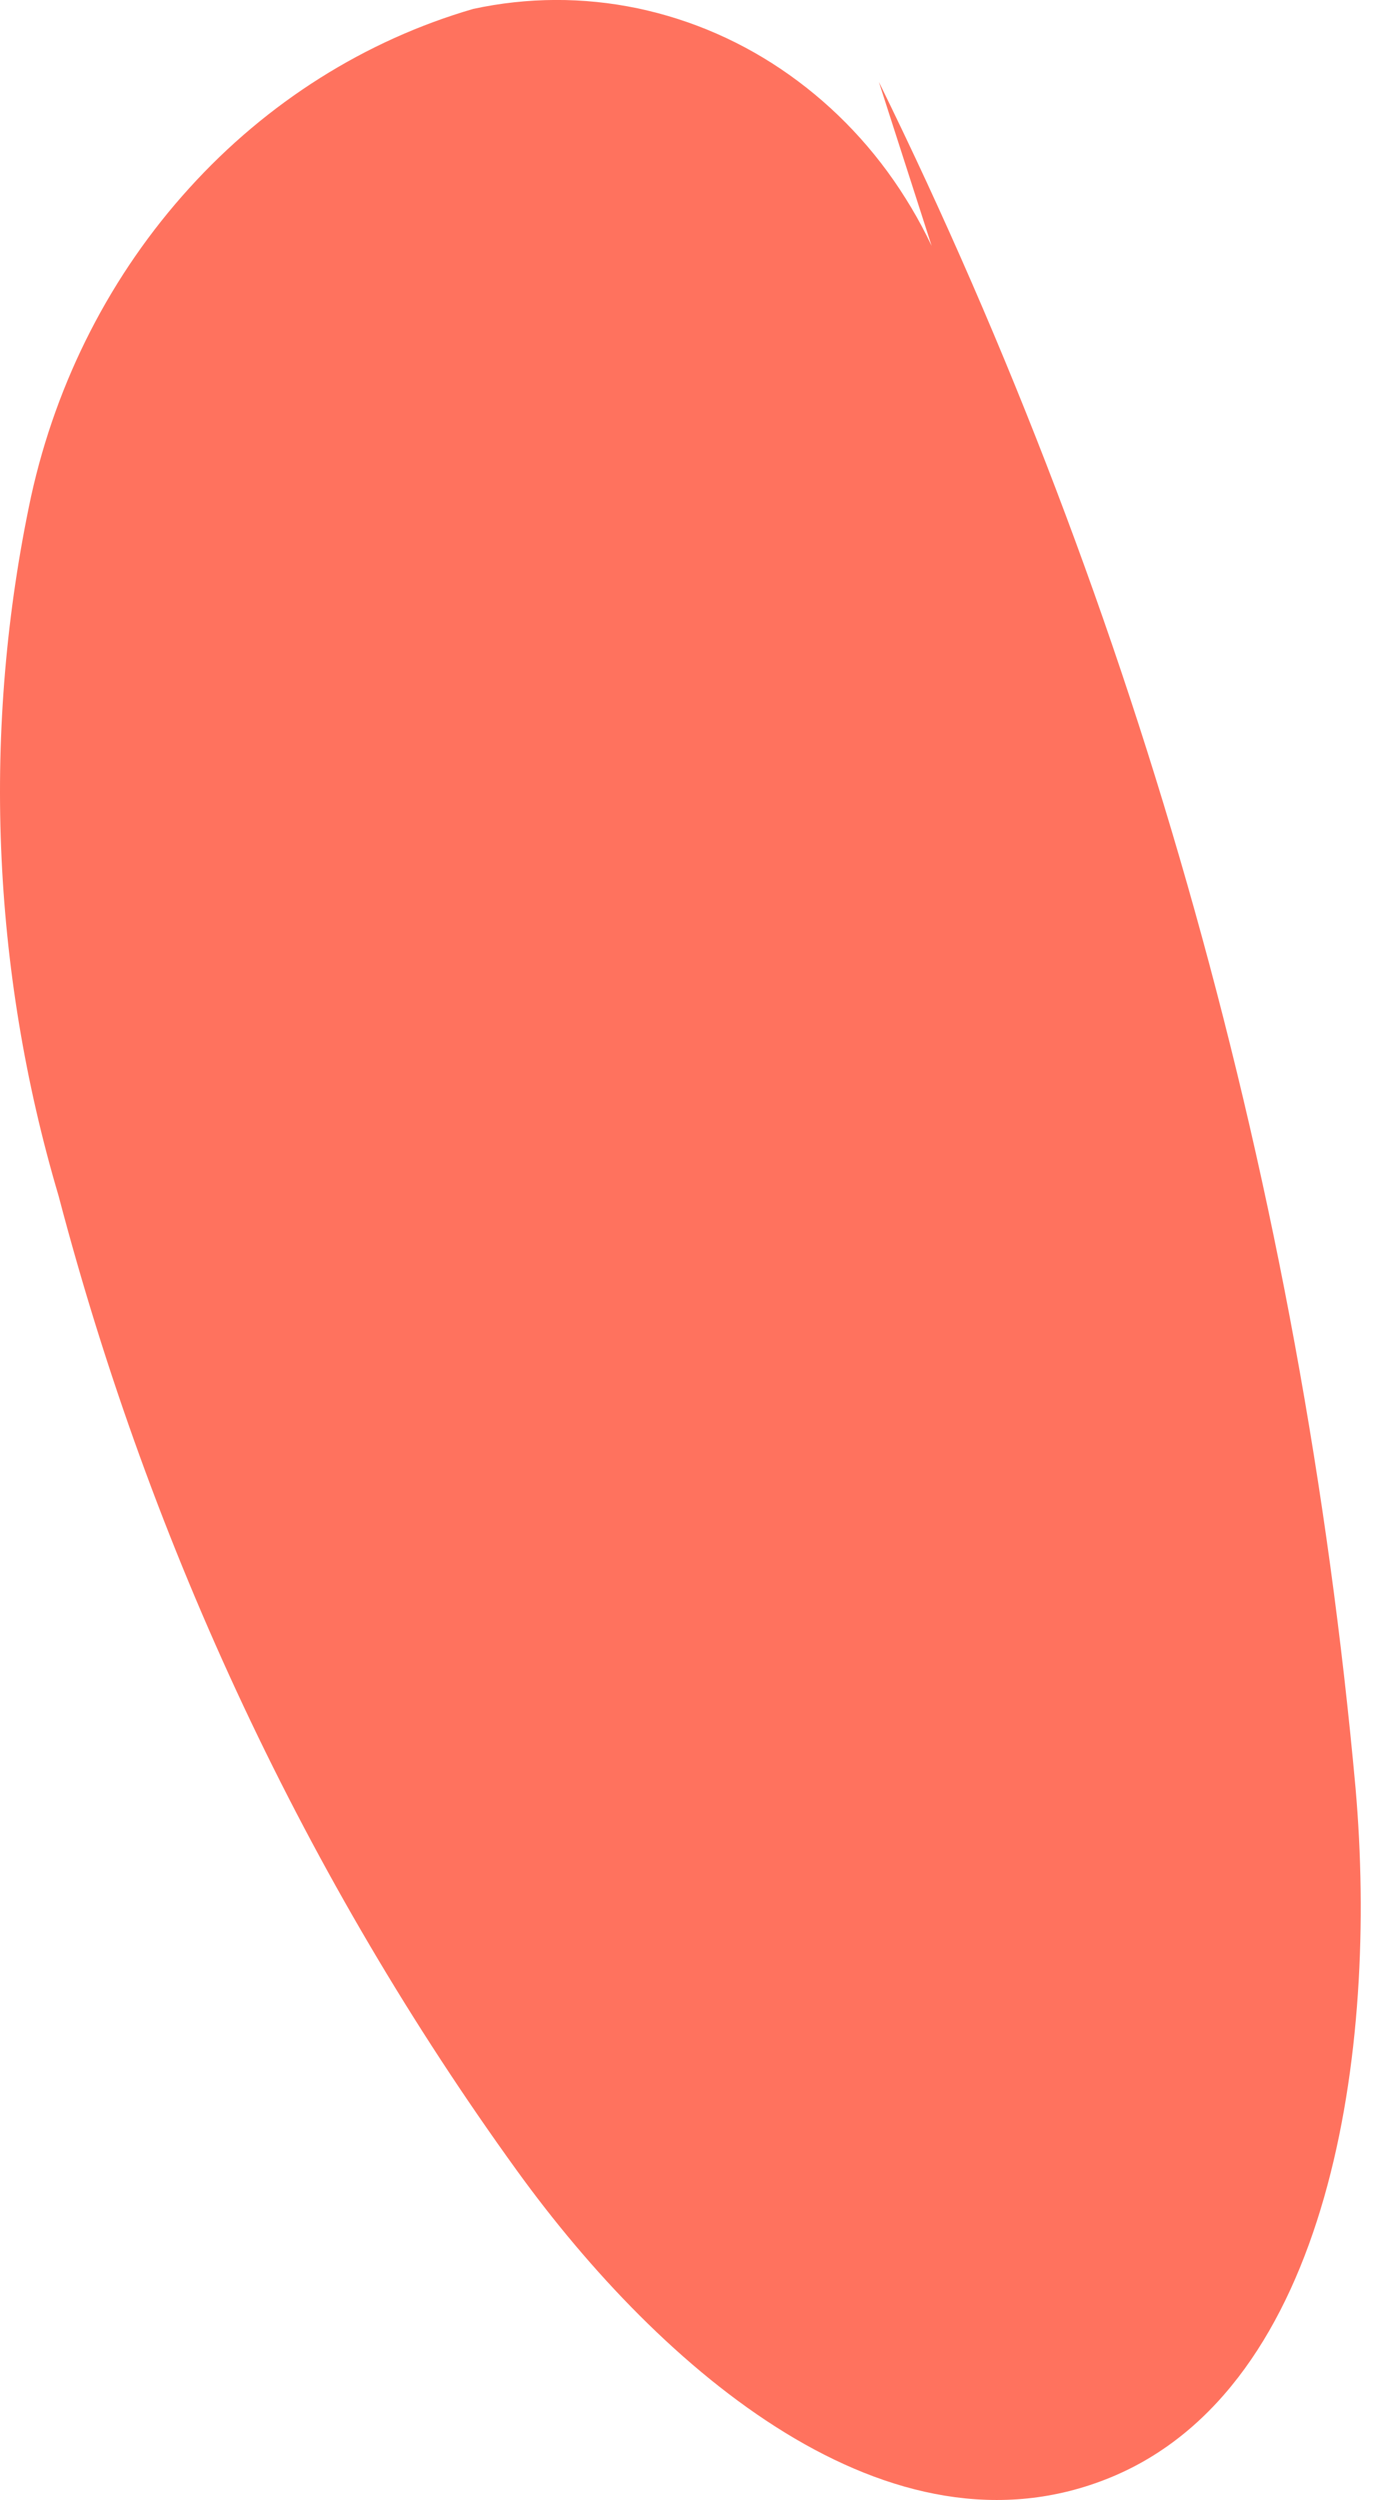 <svg width="5" height="9" viewBox="0 0 5 9" fill="none" xmlns="http://www.w3.org/2000/svg">
<path d="M3.488 1.295C3.45 1.088 3.373 0.89 3.262 0.714C3.152 0.538 3.009 0.387 2.844 0.27C2.678 0.152 2.492 0.071 2.297 0.03C2.101 -0.011 1.9 -0.01 1.705 0.032C1.316 0.145 0.962 0.368 0.682 0.677C0.401 0.986 0.204 1.369 0.112 1.787C-0.066 2.62 -0.031 3.489 0.211 4.305C0.545 5.576 1.105 6.767 1.862 7.814C2.382 8.533 3.207 9.244 4 8.919C4.792 8.594 4.966 7.384 4.883 6.436C4.688 4.291 4.105 2.206 3.166 0.295" fill="#FF725E"/>
</svg>
